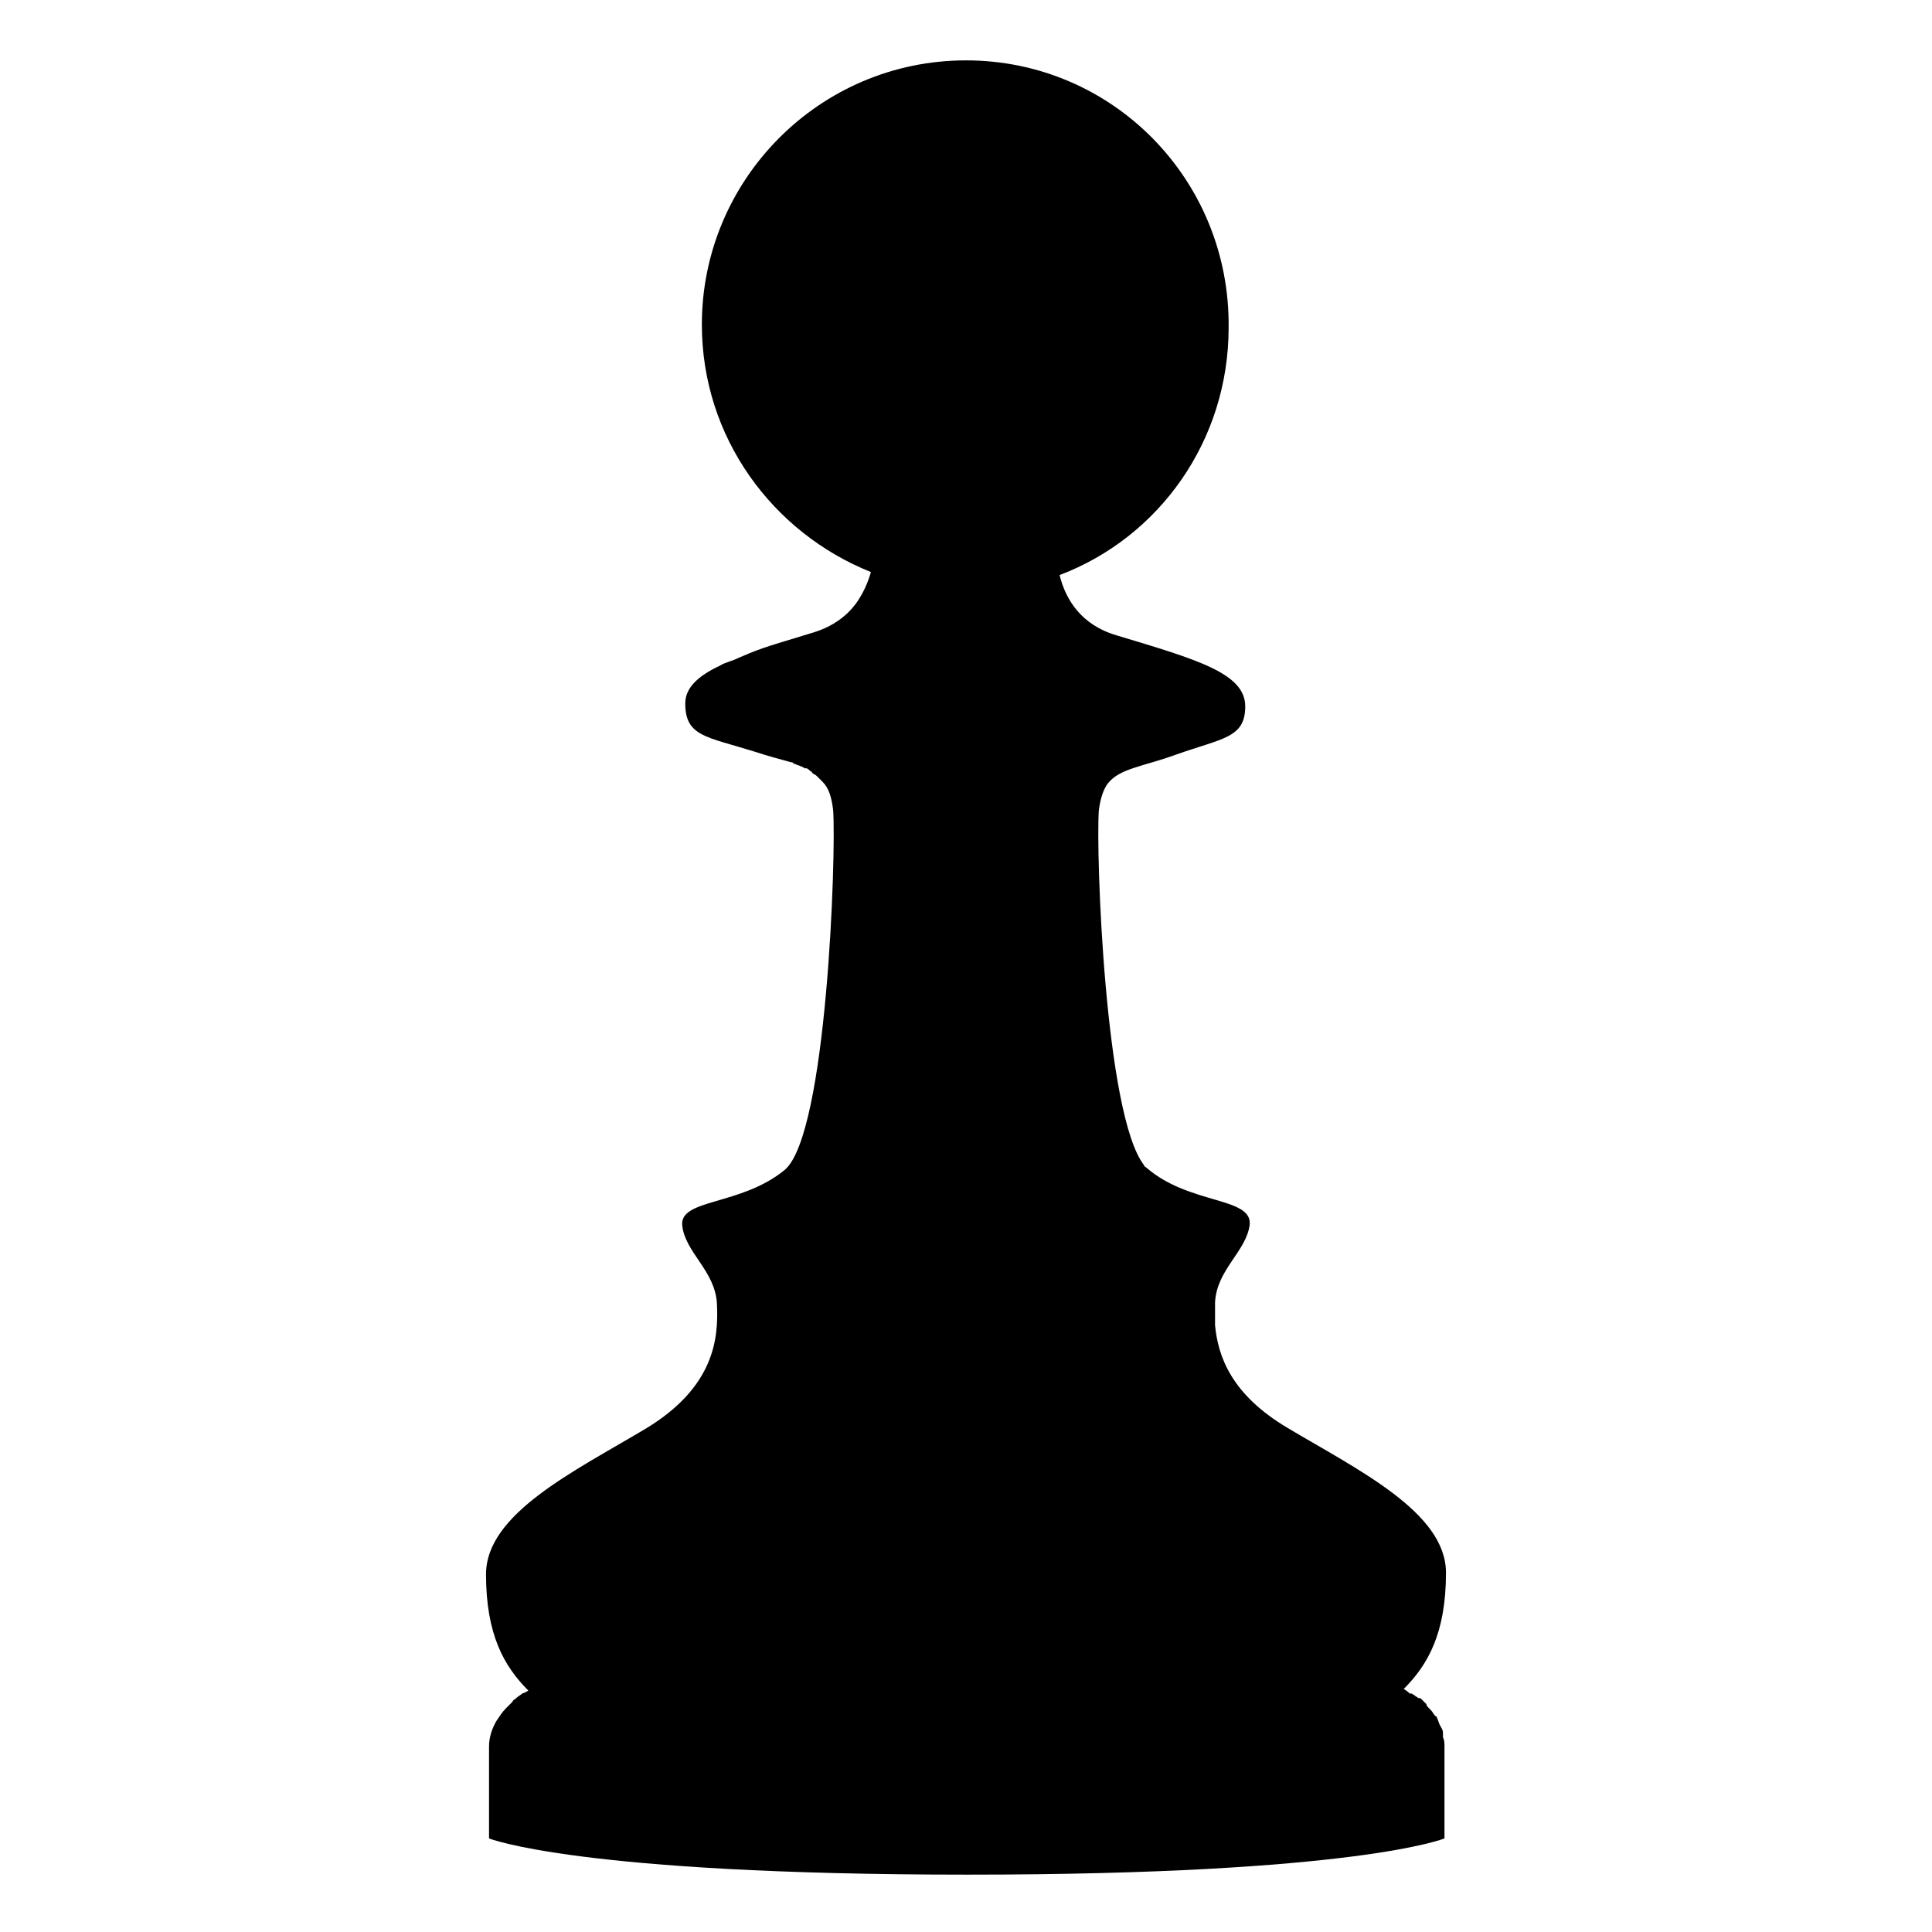 <svg viewBox="0 0 128 128" xmlns="http://www.w3.org/2000/svg">
  <path d="M95.6,114.8c0-0.2-0.1-0.3-0.2-0.5c-0.1-0.2-0.1-0.3-0.2-0.5c0,0,0-0.1-0.1-0.1c-0.1-0.1-0.2-0.3-0.3-0.4c0,0,0,0-0.1-0.1 c-0.1-0.1-0.2-0.2-0.2-0.3l-0.1-0.1c-0.1-0.1-0.2-0.2-0.2-0.2c-0.1-0.1-0.1-0.1-0.2-0.1c-0.1,0-0.1-0.1-0.2-0.1l-0.1-0.1 c-0.1,0-0.1-0.1-0.2-0.1c0,0,0,0-0.1,0c-0.2-0.2-0.4-0.3-0.4-0.3c1.6-1.6,2.8-3.7,2.8-7.7s-5.8-6.8-10.5-9.6 c-3.7-2.2-4.6-4.7-4.8-6.8c0-0.5,0-1,0-1.5c0.1-2.2,2.1-3.4,2.3-5.2c0.1-1.8-4-1.3-6.8-3.7c-0.1-0.1-0.2-0.1-0.2-0.2 c-2.6-3.3-3.2-20.7-3-23.5c0.1-0.8,0.3-1.4,0.6-1.8c0.8-1,2.3-1.1,4.5-1.9c3.1-1.1,4.6-1.1,4.6-3.2c0-2.2-3.2-3.1-8.5-4.7 c-2.4-0.7-3.4-2.4-3.8-4c6.6-2.5,11.2-8.9,11.2-16.4C81.5,11.9,73.7,4,64,4s-17.5,7.9-17.5,17.5c0,7.5,4.7,13.8,11.2,16.4 c-0.2,0.7-0.5,1.4-1,2.1c-0.6,0.8-1.5,1.5-2.8,1.9c-1.6,0.5-3.1,0.9-4.3,1.4c-0.2,0.1-0.5,0.2-0.7,0.3c-0.4,0.2-0.9,0.3-1.2,0.5 c-1.5,0.7-2.3,1.5-2.3,2.5c0,2.2,1.4,2.2,4.6,3.2c0.9,0.3,1.7,0.5,2.4,0.7c0.1,0,0.1,0,0.2,0.1c0.1,0,0.2,0.1,0.3,0.1 c0.2,0.1,0.3,0.1,0.4,0.2h0.1c0.1,0,0.2,0.1,0.3,0.2c0,0,0.1,0,0.1,0.1c0.1,0.1,0.2,0.1,0.3,0.2l0.1,0.1c0.1,0.1,0.2,0.2,0.3,0.3 c0.4,0.4,0.6,1,0.7,1.9c0.2,2.9-0.4,21.4-3.2,23.8c-2.9,2.4-7,1.9-6.8,3.7s2.2,3,2.3,5.2c0.1,2.2-0.1,5.5-4.8,8.3 c-4.7,2.8-10.5,5.6-10.5,9.6s1.2,6.1,2.8,7.7c0,0-0.1,0.1-0.4,0.2c-0.1,0.1-0.3,0.2-0.4,0.3l-0.1,0.1c-0.1,0-0.1,0.1-0.2,0.2 c-0.1,0.1-0.2,0.2-0.3,0.3l-0.1,0.1c-0.2,0.2-0.4,0.5-0.6,0.8c-0.3,0.5-0.5,1.1-0.5,1.7v6.1c0,0,5.9,2.4,31.7,2.4 c25.8,0,31.6-2.4,31.6-2.4s0-3.8,0-6.1c0-0.2,0-0.4-0.1-0.6C95.6,114.9,95.6,114.8,95.6,114.8z"/>
</svg>